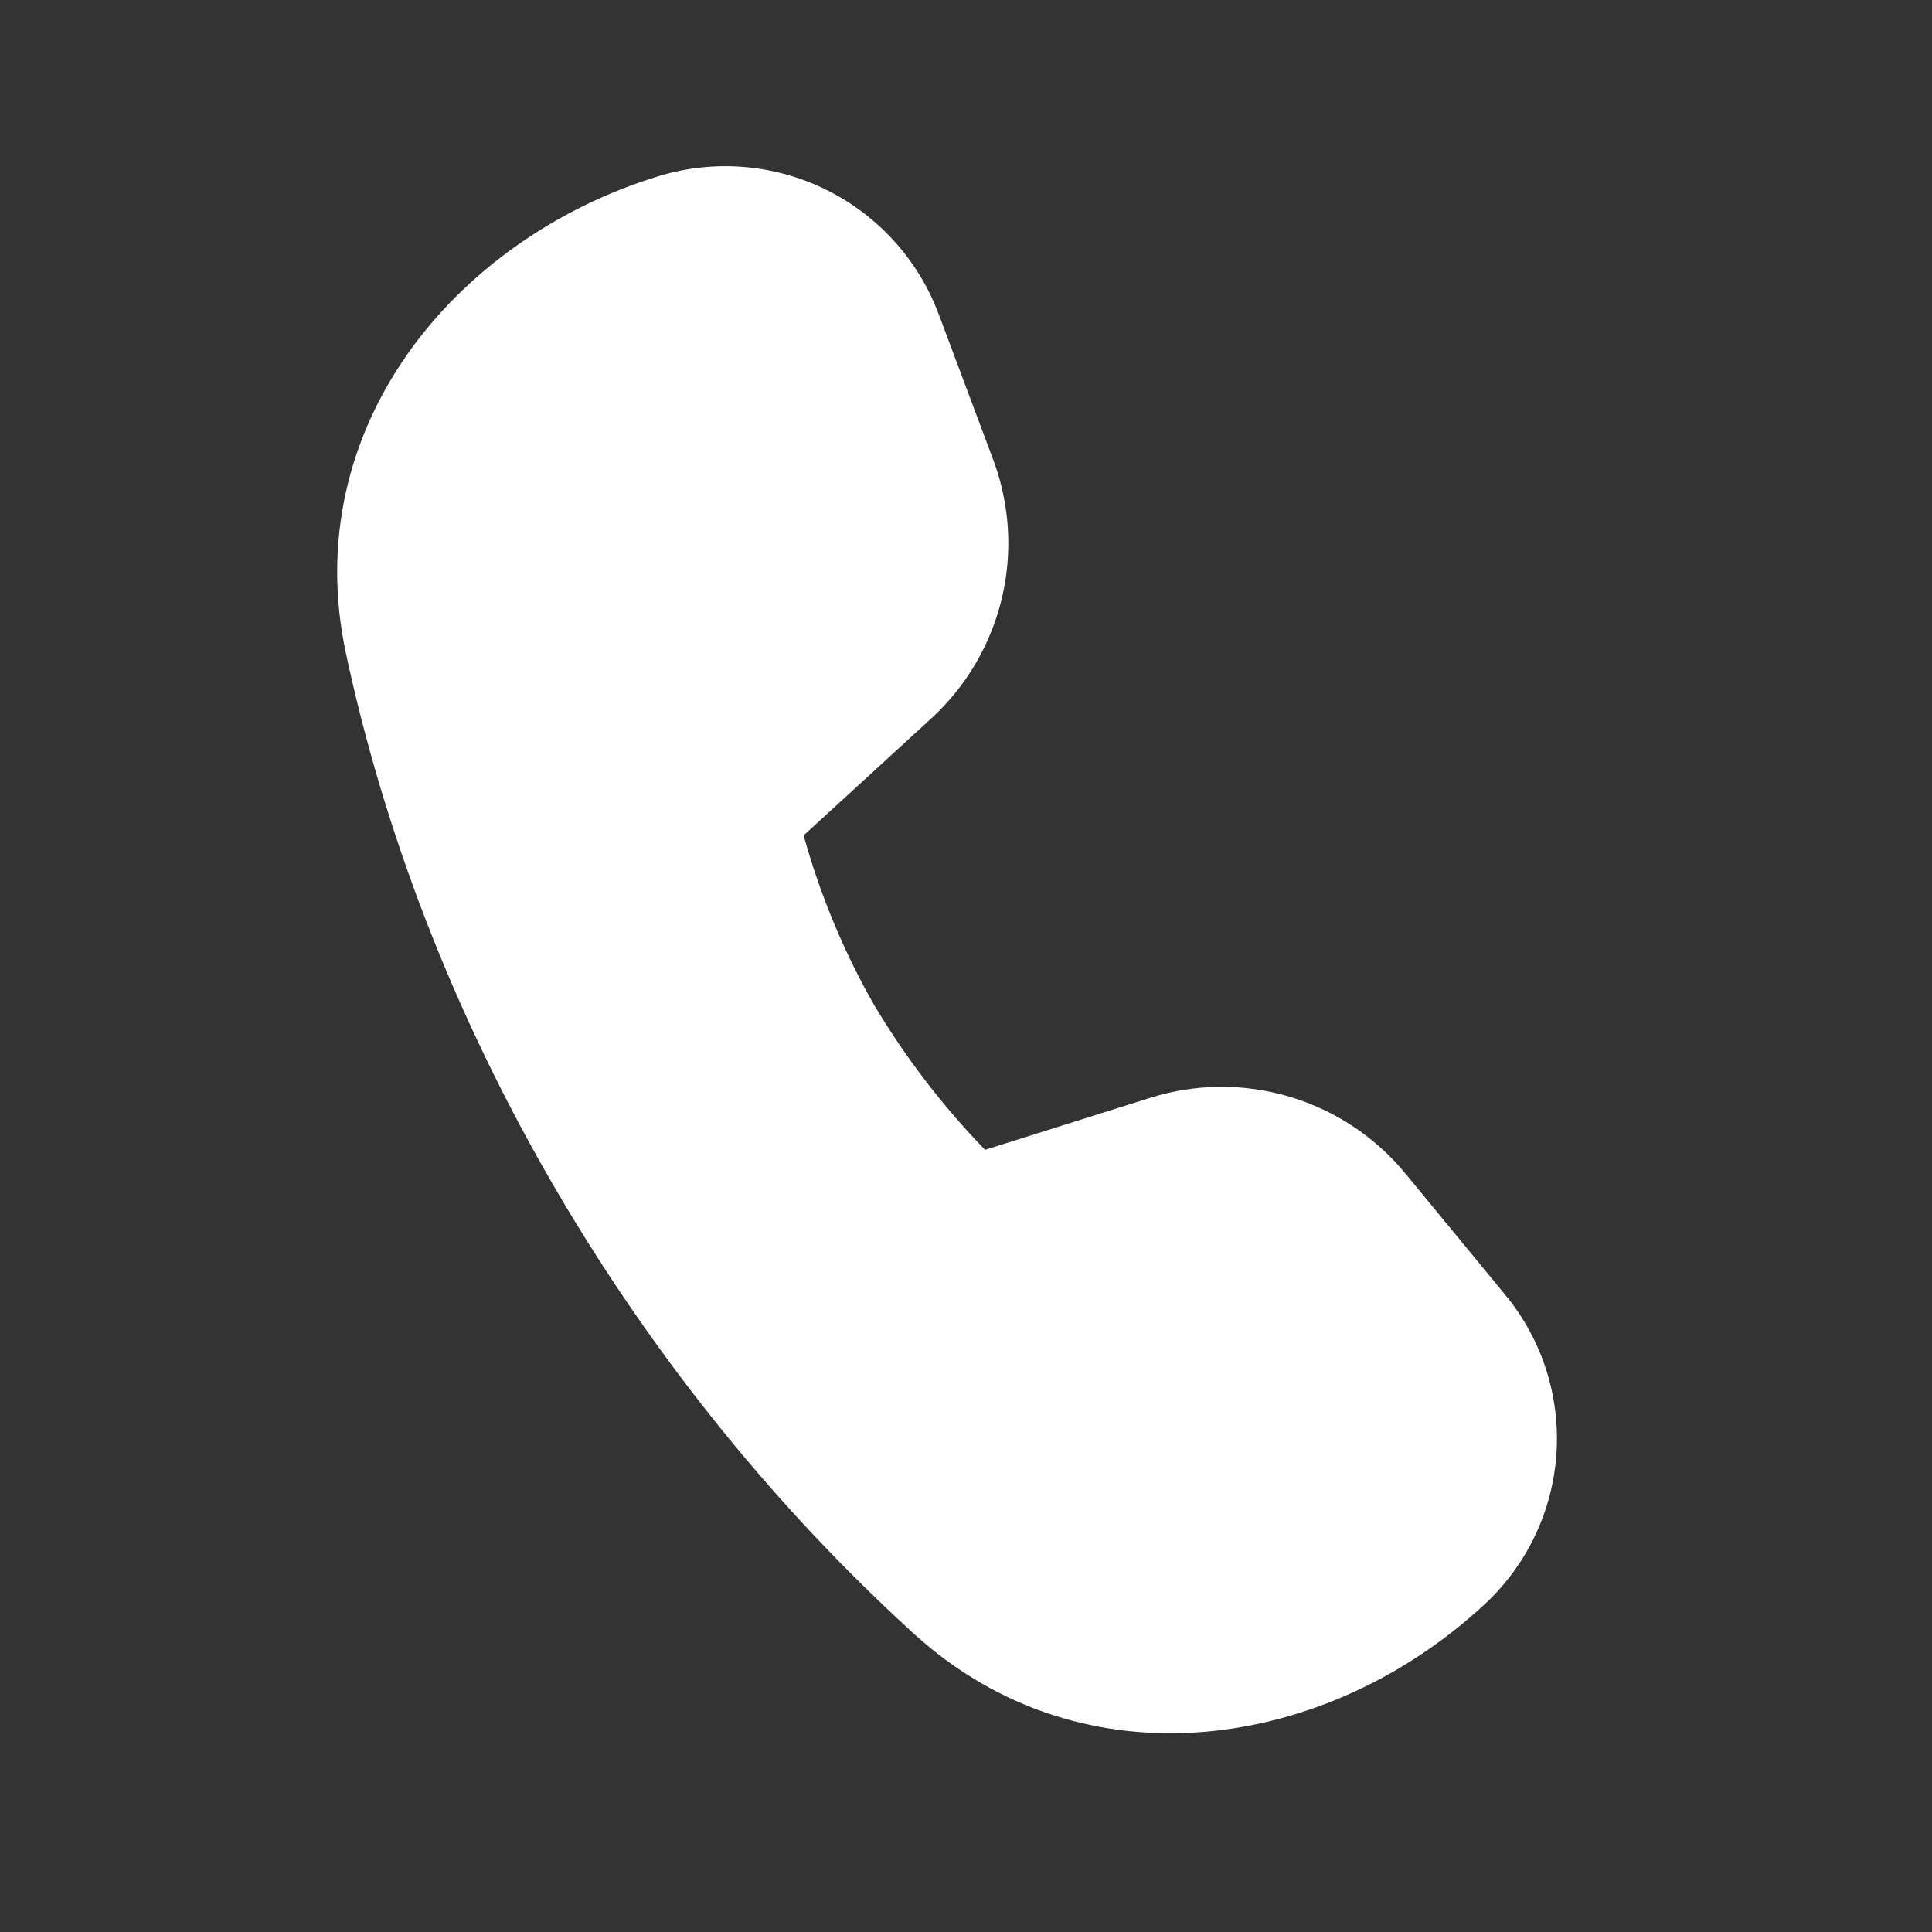 <svg width="47" height="47" viewBox="0 0 47 47" fill="none" xmlns="http://www.w3.org/2000/svg">
<rect x="0" y="0" width="47" height="47" fill="#333333" stroke="none"/>
<g id="fluent:call-16-filled">
<path id="Vector" d="M19.549 20.324L22.656 17.477C23.506 16.697 24.103 15.681 24.371 14.559C24.639 13.437 24.566 12.261 24.161 11.181L22.836 7.642C22.34 6.321 21.36 5.238 20.095 4.614C18.829 3.991 17.374 3.873 16.024 4.285C11.059 5.805 7.242 10.42 8.417 15.9C9.19 19.505 10.668 24.031 13.469 28.846C16.276 33.672 19.482 37.237 22.231 39.743C26.38 43.519 32.312 42.575 36.129 39.016C37.151 38.062 37.772 36.754 37.864 35.359C37.956 33.963 37.512 32.585 36.623 31.505L34.193 28.553C33.46 27.661 32.476 27.008 31.369 26.679C30.262 26.35 29.082 26.36 27.98 26.707L23.964 27.972C22.927 26.901 22.018 25.714 21.256 24.433C20.52 23.138 19.947 21.757 19.549 20.321" fill="white"/>
</g>
</svg>
